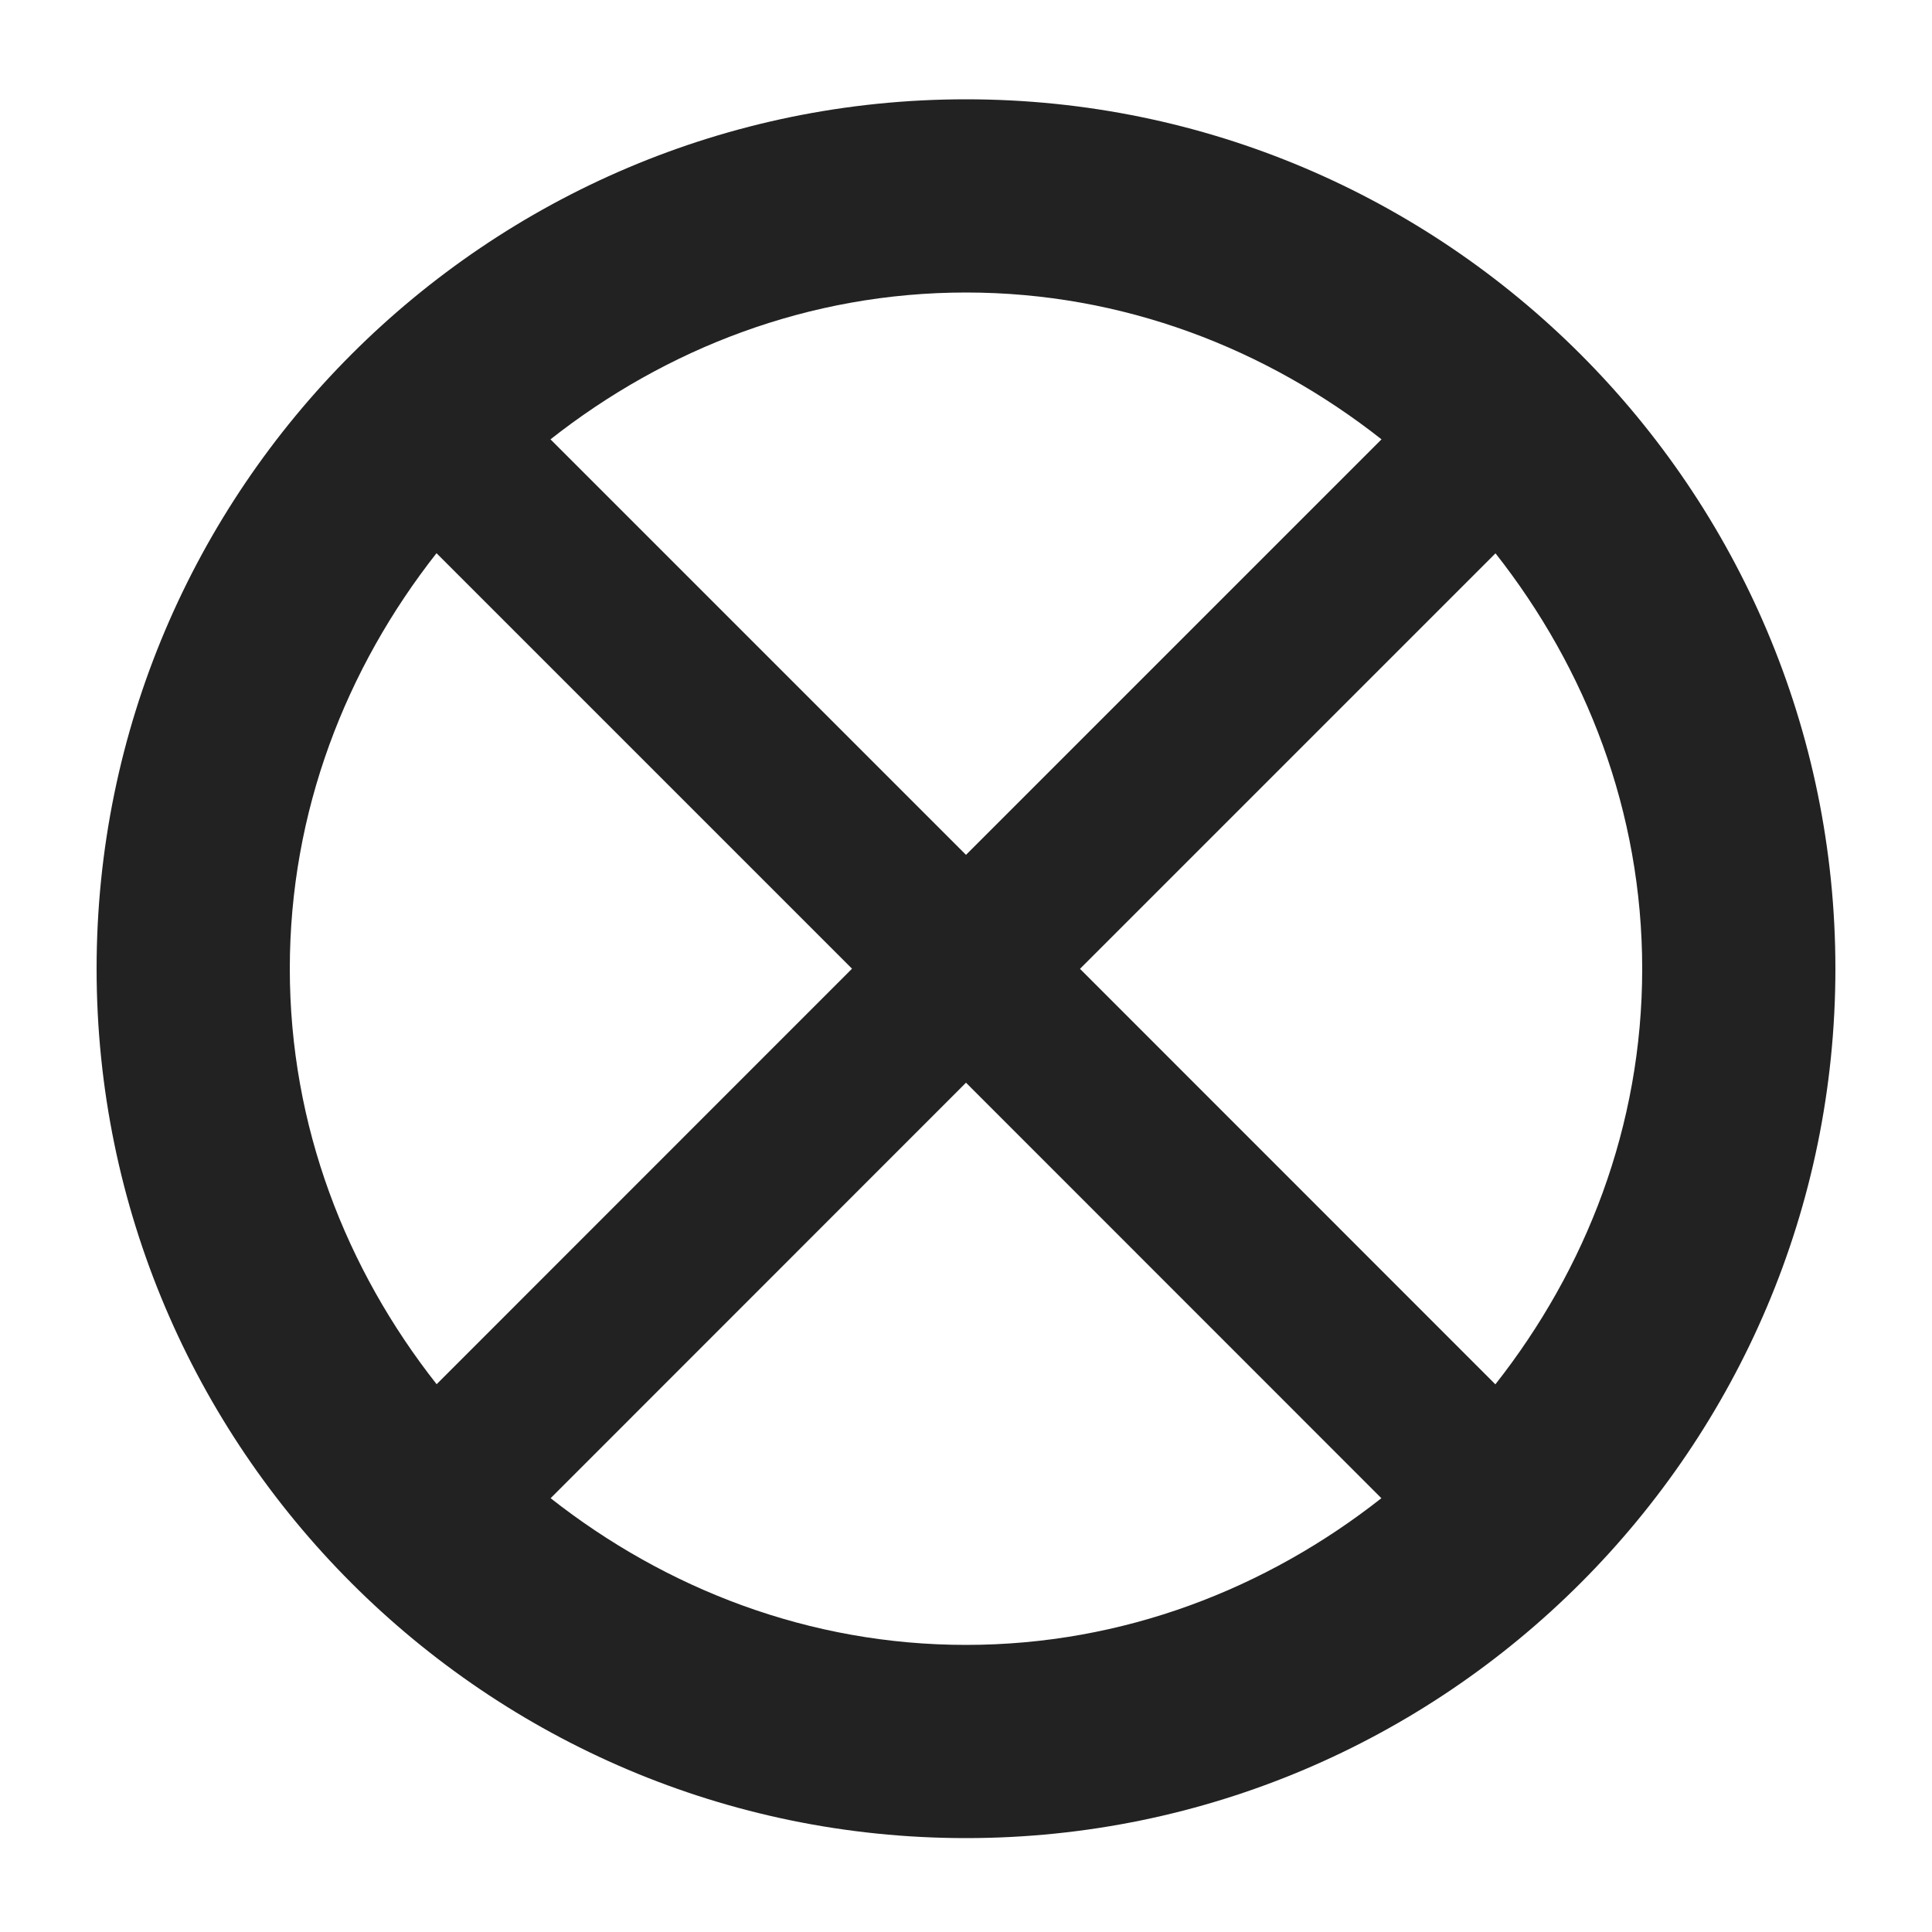 <?xml version="1.0" encoding="UTF-8"?>
<svg xmlns="http://www.w3.org/2000/svg" width="15" height="15" viewBox="0 0 15 15">
  <path d="M7.5.771C3.778.771.75,3.8.75,7.521s3.028,6.75,6.75,6.75,6.75-3.028,6.75-6.75S11.222.771,7.5.771ZM10.726,3.411l-3.226,3.226-3.226-3.226c.893-.703,2.004-1.14,3.226-1.14s2.333.437,3.226,1.14ZM2.25,7.521c0-1.222.437-2.333,1.139-3.226l3.226,3.226-3.225,3.226c-.703-.893-1.14-2.004-1.14-3.226ZM4.275,11.632l3.225-3.226,3.225,3.226c-.893.703-2.004,1.139-3.225,1.139s-2.332-.437-3.225-1.139ZM11.61,10.748l-3.225-3.226,3.226-3.226c.703.893,1.139,2.004,1.139,3.226,0,1.222-.437,2.333-1.14,3.226Z" fill="#222"/>
</svg>